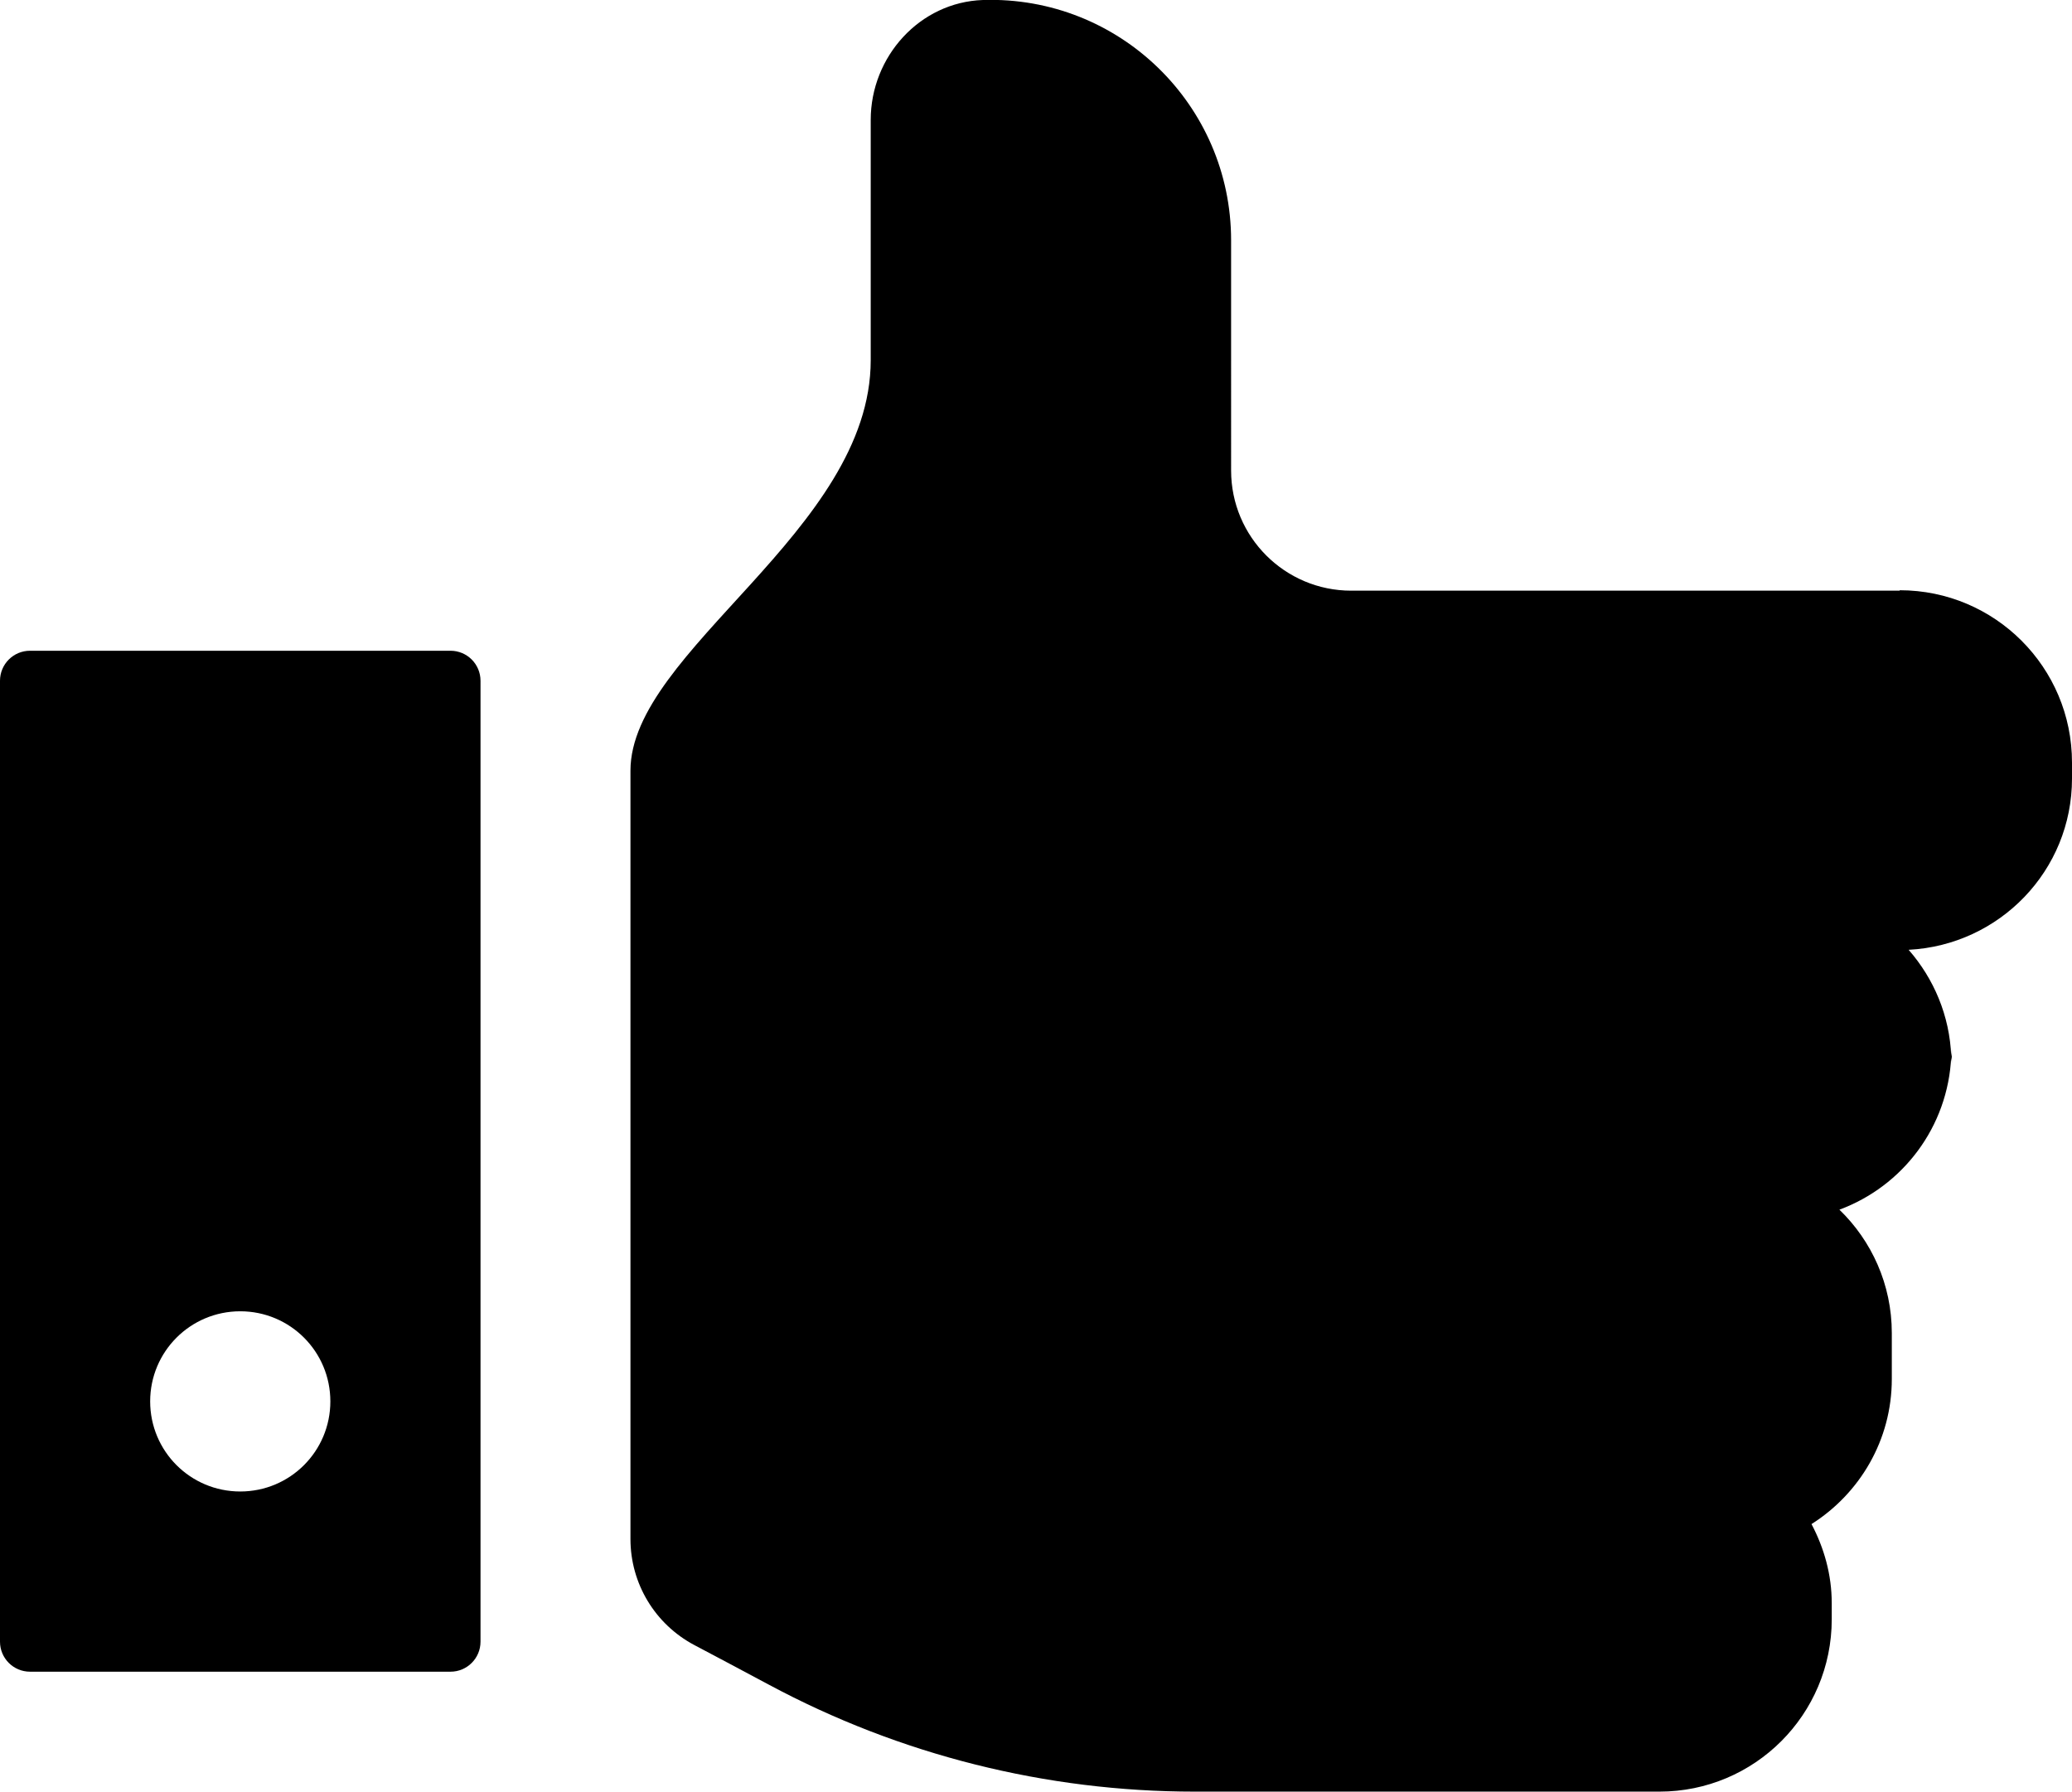 <?xml version="1.0" encoding="UTF-8"?>
<svg id="Layer_2" data-name="Layer 2" xmlns="http://www.w3.org/2000/svg" viewBox="0 0 97.28 84.13">
  <g id="OBJECTS">
    <g>
      <path d="M91.64,49.25c0,.12-.02,.24-.03,.36,0,.1,.03,.2,.03,.3v-.66Zm-2.45-21.52h-25.75c-3.11,0-5.64-2.52-5.64-5.64V11.28C57.8,4.93,52.55-.2,46.15,0c-2.97,.1-5.27,2.66-5.27,5.63v11.28c0,8-11.28,13.64-11.28,19.27v36.07c0,2.09,1.15,4,3,4.98,1.03,.54,2.24,1.19,3.5,1.86,6.15,3.3,13.02,5.02,19.99,5.02h21.82c4.47,0,8.09-3.62,8.09-8.09v-.75c0-1.35-.36-2.6-.95-3.72,2.26-1.43,3.77-3.94,3.77-6.81v-2.16c0-2.28-.95-4.33-2.46-5.79,2.97-1.1,5.1-3.88,5.25-7.19-.07-1.92-.82-3.66-2-5.01,4.27-.22,7.67-3.72,7.67-8.04v-.75c0-4.47-3.62-8.09-8.09-8.09Z"/>
      <path d="M21.15,30.55H1.41c-.78,0-1.41,.63-1.41,1.41v45.11c0,.78,.63,1.41,1.41,1.41H21.15c.78,0,1.41-.63,1.41-1.41V31.96c0-.78-.63-1.41-1.41-1.41Zm-9.87,39.47c-2.34,0-4.23-1.89-4.23-4.23s1.89-4.23,4.23-4.23,4.23,1.89,4.23,4.23-1.89,4.23-4.23,4.23Z"/>
    </g>
  </g>
</svg>